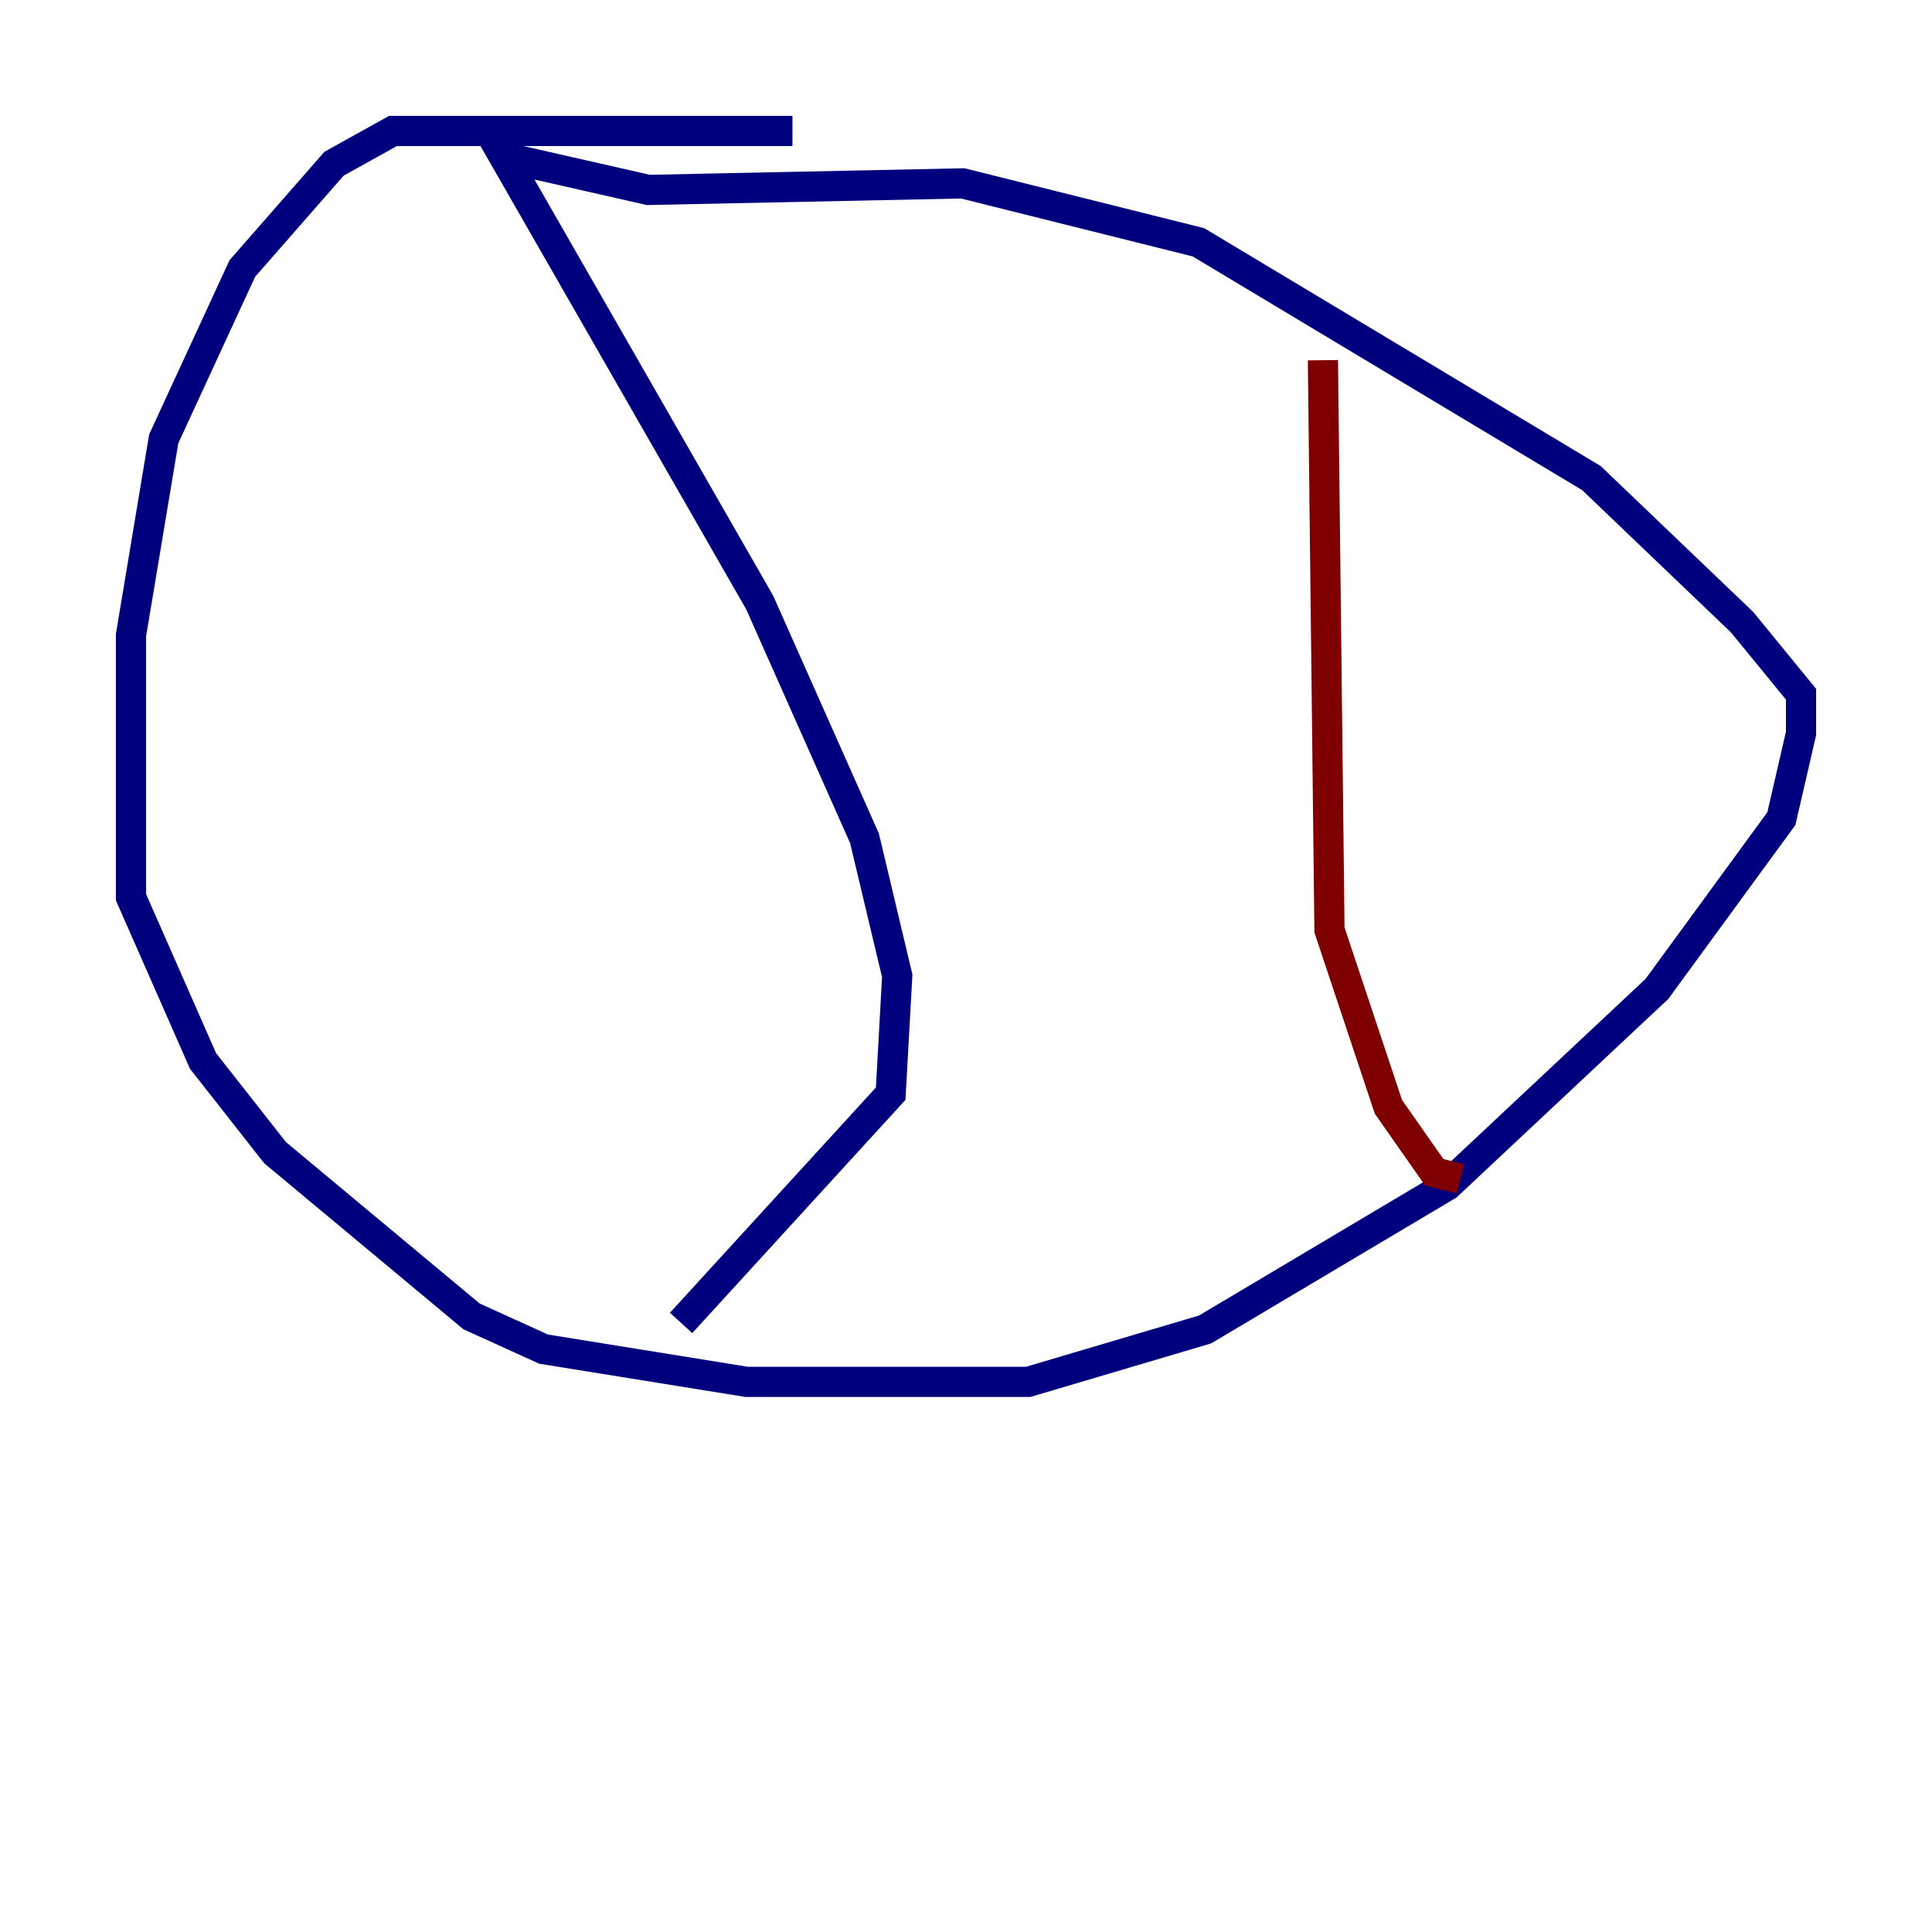 <?xml version="1.0" encoding="utf-8" ?>
<svg baseProfile="tiny" height="128" version="1.2" viewBox="0,0,128,128" width="128" xmlns="http://www.w3.org/2000/svg" xmlns:ev="http://www.w3.org/2001/xml-events" xmlns:xlink="http://www.w3.org/1999/xlink"><defs /><polyline fill="none" points="52.502,8.678 26.034,8.678 22.129,10.848 16.054,17.79 10.848,29.071 8.678,42.088 8.678,59.444 13.451,70.291 18.224,76.366 31.241,87.214 36.014,89.383 49.464,91.552 68.122,91.552 79.837,88.081 95.891,78.536 109.776,65.519 118.02,54.237 119.322,48.597 119.322,45.993 115.417,41.22 105.437,31.675 79.403,16.054 63.783,12.149 42.956,12.583 33.41,10.414 50.332,39.919 57.275,55.539 59.444,64.651 59.01,72.461 45.125,87.647" stroke="#00007f" stroke-width="2" /><polyline fill="none" points="87.647,23.864 88.081,61.614 91.986,73.329 95.024,77.668 96.759,78.102" stroke="#7f0000" stroke-width="2" /></svg>
